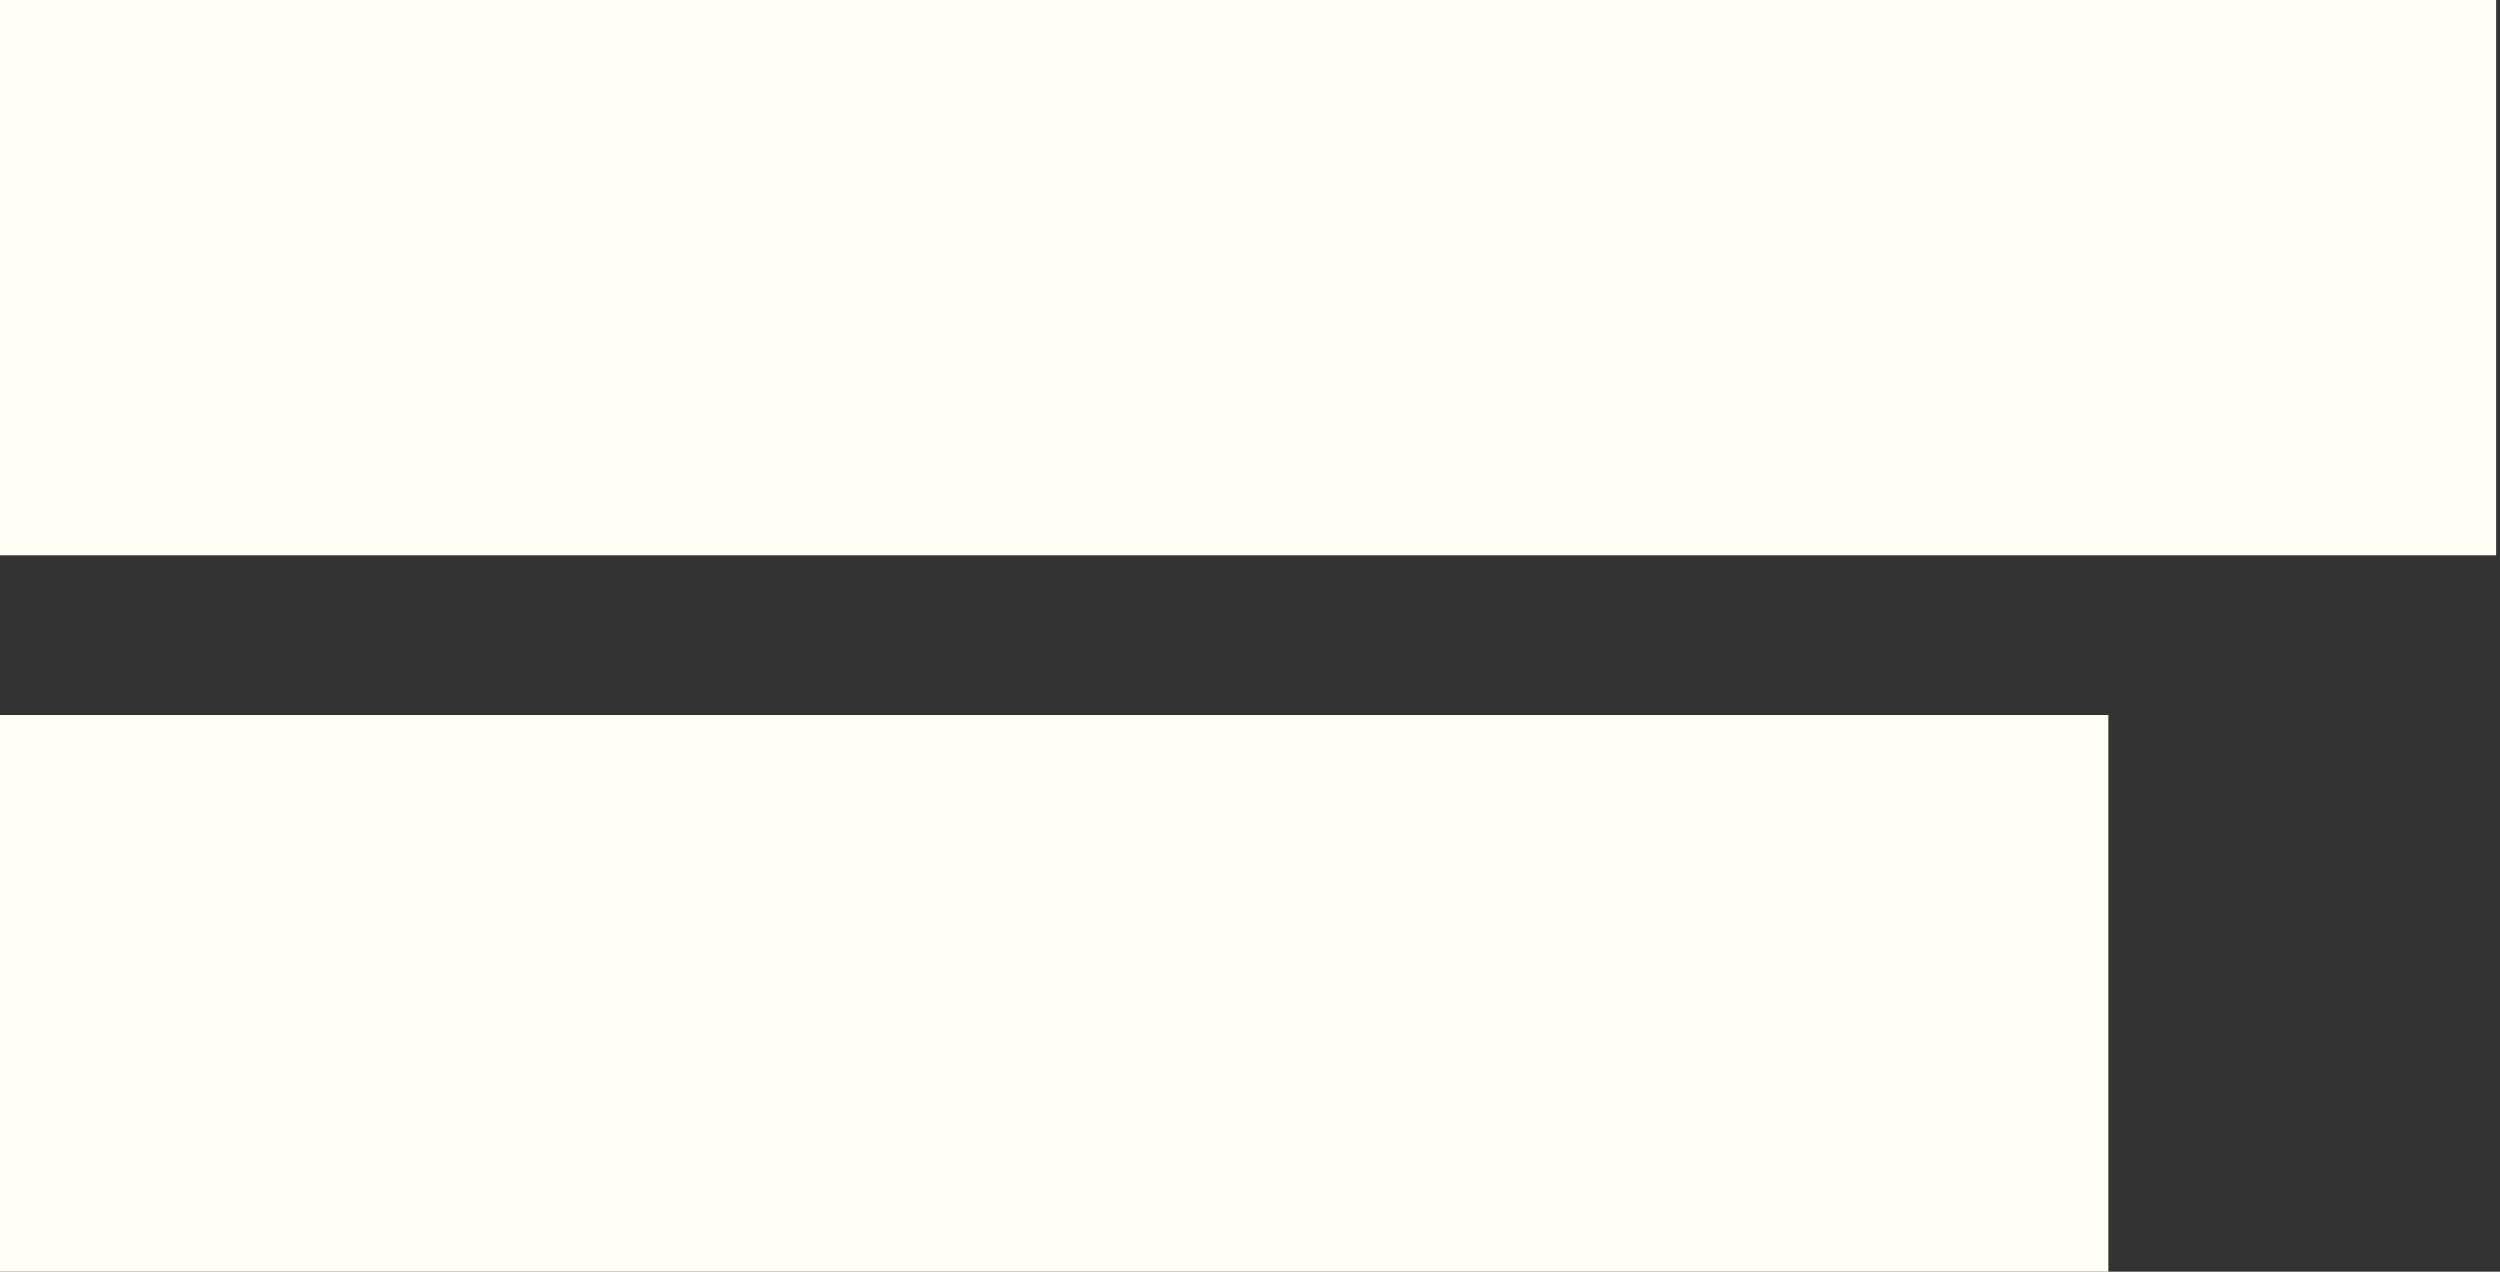 <svg id="fa8c51eb-c5bd-4d91-9cd6-b7a474bc7a51" data-name="Layer 1" xmlns="http://www.w3.org/2000/svg" viewBox="0 0 219.2 111.5"><rect x="0" y="0" width="219.2" height="111.5" fill="#333333" stroke="none"/><defs><style>.f8451030-d260-47dc-ab3b-e07207880960{fill:#fffef7;}</style></defs><rect class="f8451030-d260-47dc-ab3b-e07207880960" x="-0.14" y="-0.31" width="219" height="49"/><rect class="f8451030-d260-47dc-ab3b-e07207880960" x="-0.14" y="62.69" width="185" height="49"/></svg>
